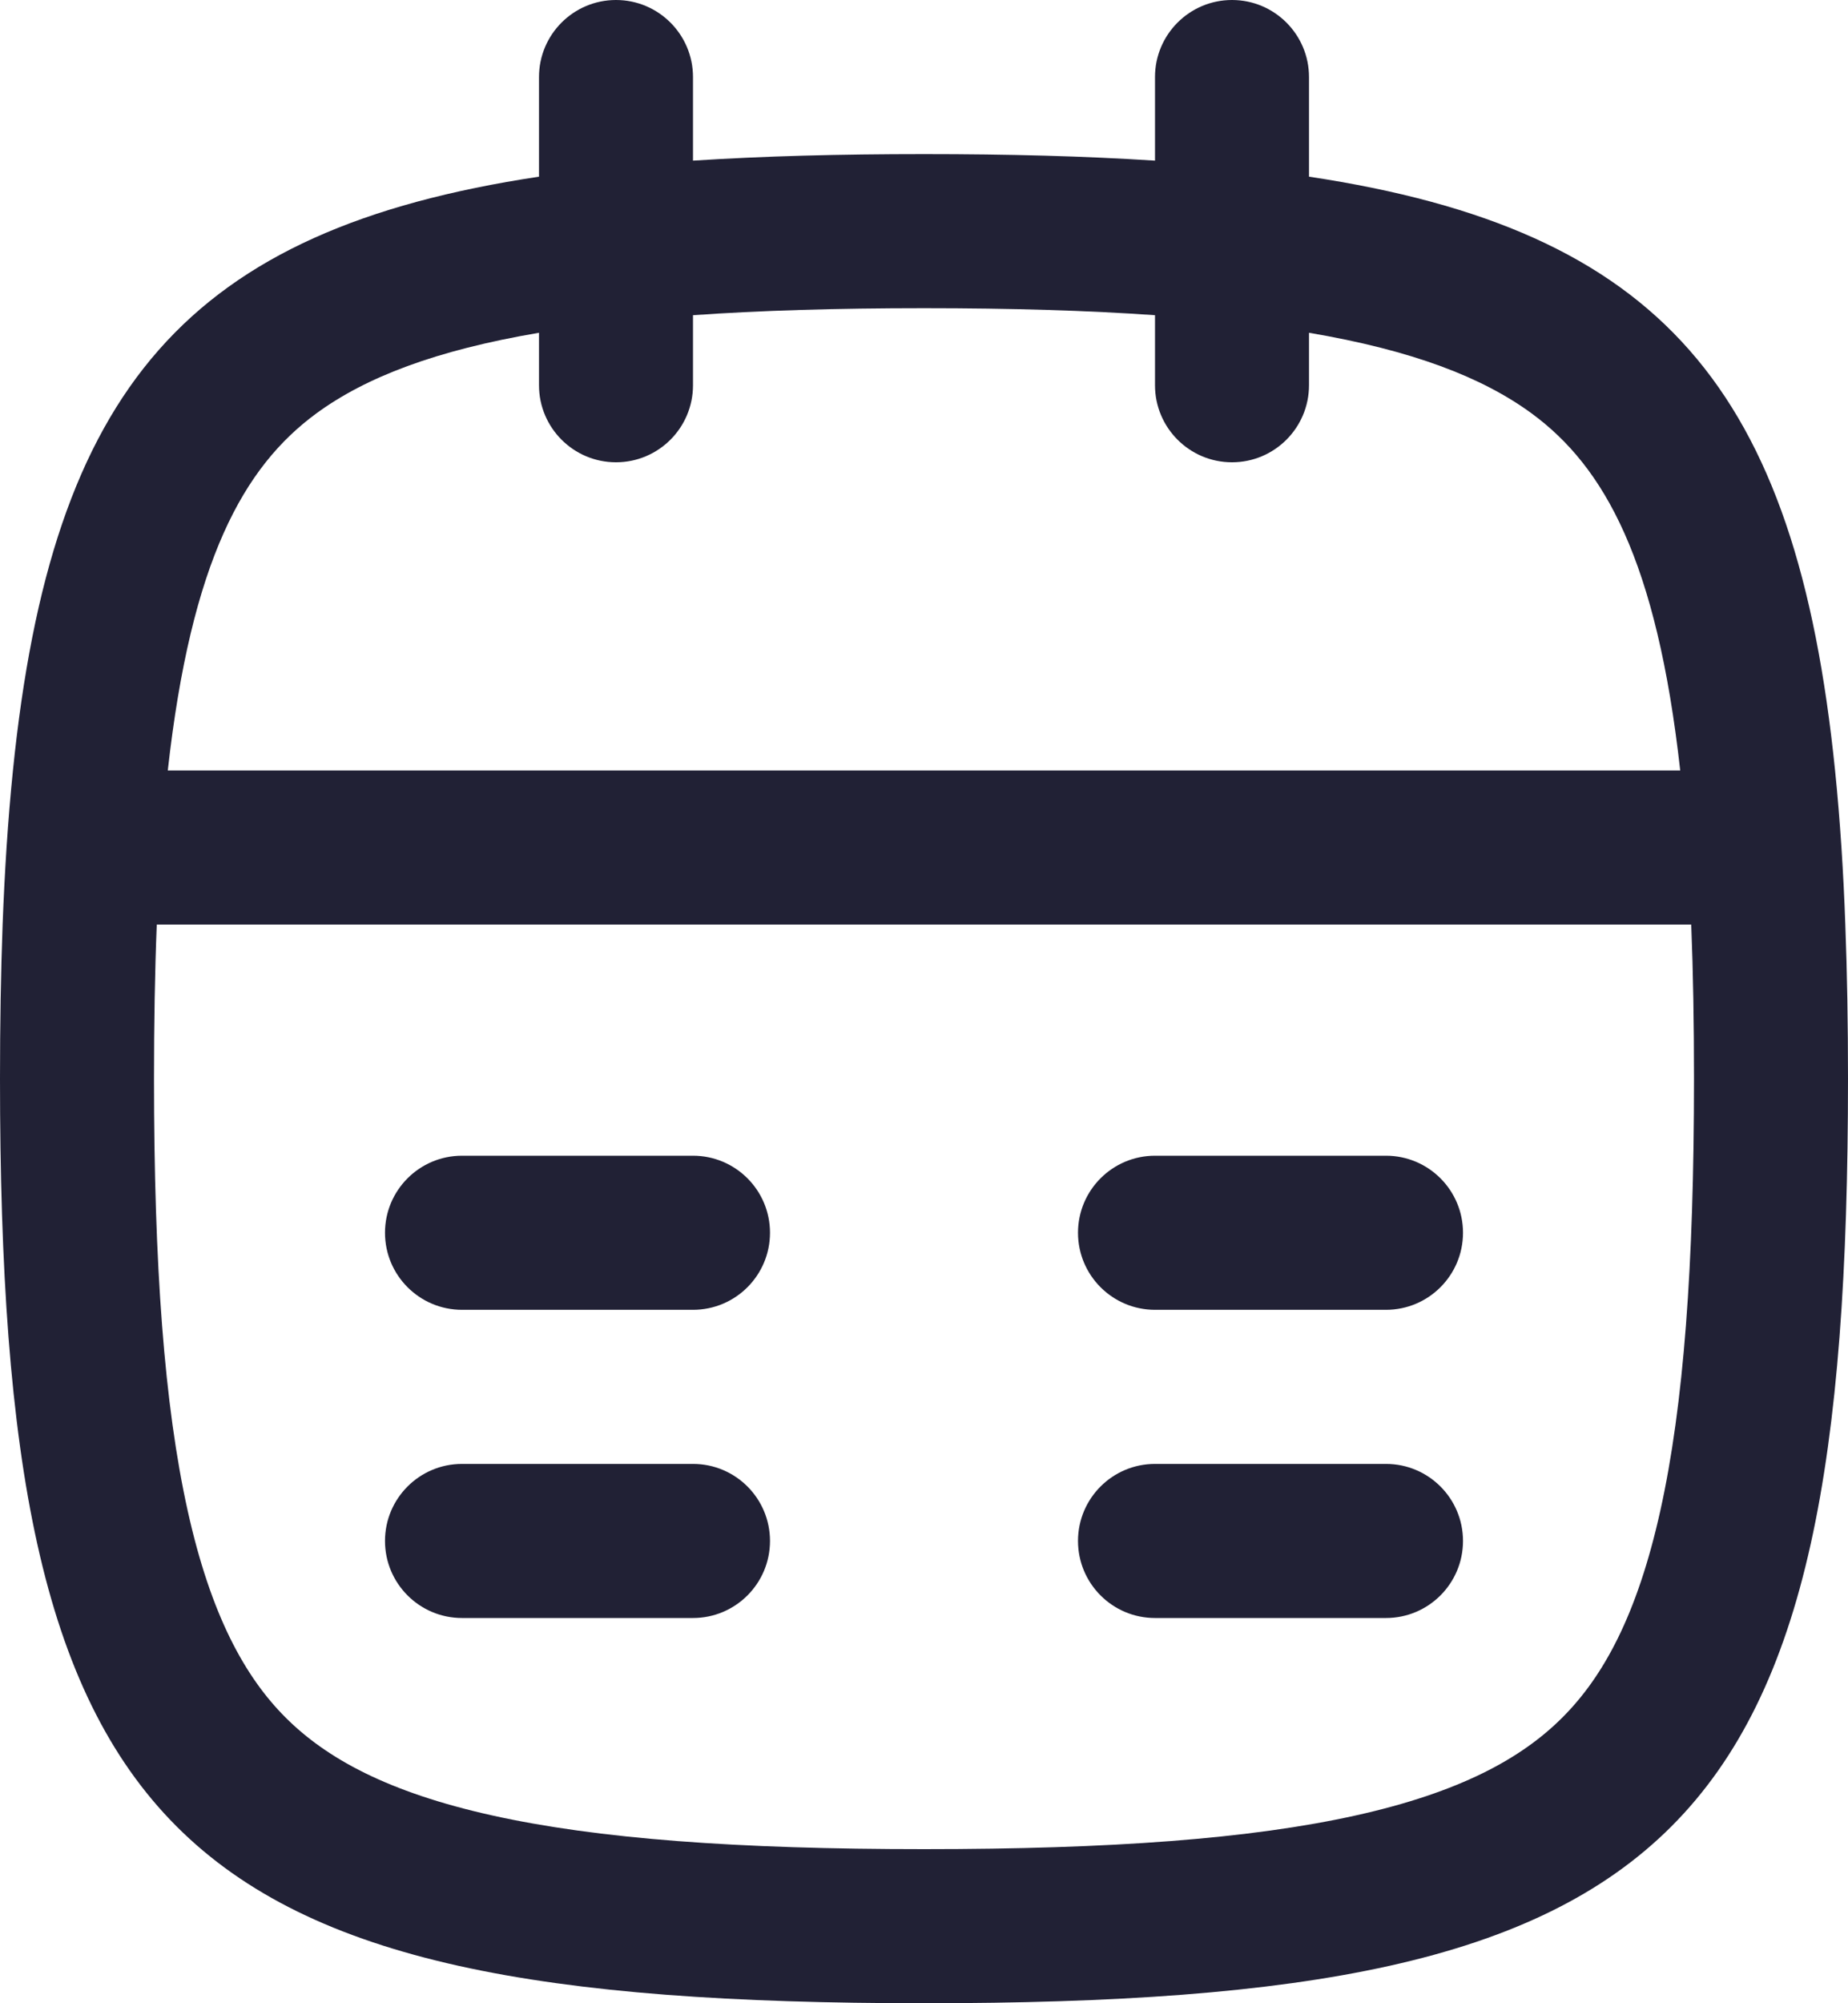 <svg width="24" height="26" viewBox="0 0 24 26" fill="none" xmlns="http://www.w3.org/2000/svg">
<path fill-rule="evenodd" clip-rule="evenodd" d="M8 0C8.552 0 9 0.448 9 1V2.085C9.91 2.026 10.908 2 12 2C13.092 2 14.09 2.026 15 2.085V1C15 0.448 15.448 0 16 0C16.552 0 17 0.448 17 1V2.293C21.566 2.981 23.327 5.035 23.832 10C23.865 10.321 23.892 10.654 23.915 11C23.936 11.322 23.953 11.655 23.965 11.999C23.989 12.628 24 13.294 24 14C24 23.882 21.882 26 12 26C2.118 26 0 23.882 0 14C0 13.294 0.011 12.628 0.034 11.999C0.047 11.655 0.064 11.322 0.085 11C0.108 10.654 0.135 10.321 0.168 10C0.673 5.035 2.435 2.981 7 2.293V1C7 0.448 7.448 0 8 0ZM7 4.319C5.656 4.547 4.748 4.897 4.108 5.366C3.164 6.059 2.483 7.275 2.179 10H21.821C21.517 7.275 20.836 6.059 19.892 5.366C19.252 4.897 18.344 4.547 17 4.319V5C17 5.552 16.552 6 16 6C15.448 6 15 5.552 15 5V4.091C14.132 4.03 13.139 4 12 4C10.861 4 9.868 4.03 9 4.091V5C9 5.552 8.552 6 8 6C7.448 6 7 5.552 7 5V4.319ZM22 14C22 13.285 21.989 12.619 21.964 12H2.036C2.011 12.619 2 13.285 2 14C2 16.425 2.133 18.237 2.438 19.61C2.738 20.96 3.178 21.761 3.708 22.291C4.239 22.822 5.039 23.262 6.39 23.562C7.763 23.867 9.575 24 12 24C14.425 24 16.237 23.867 17.61 23.562C18.96 23.262 19.761 22.822 20.291 22.291C20.822 21.761 21.262 20.96 21.562 19.61C21.867 18.237 22 16.425 22 14Z" fill="#212135"/>
<path fill-rule="evenodd" clip-rule="evenodd" d="M5 16C5 15.448 5.448 15 6 15H9C9.552 15 10 15.448 10 16C10 16.552 9.552 17 9 17H6C5.448 17 5 16.552 5 16ZM15 15C14.448 15 14 15.448 14 16C14 16.552 14.448 17 15 17H18C18.552 17 19 16.552 19 16C19 15.448 18.552 15 18 15H15ZM15 19C14.448 19 14 19.448 14 20C14 20.552 14.448 21 15 21H18C18.552 21 19 20.552 19 20C19 19.448 18.552 19 18 19H15ZM6 19C5.448 19 5 19.448 5 20C5 20.552 5.448 21 6 21H9C9.552 21 10 20.552 10 20C10 19.448 9.552 19 9 19H6Z" fill="#212135"/>
</svg>
